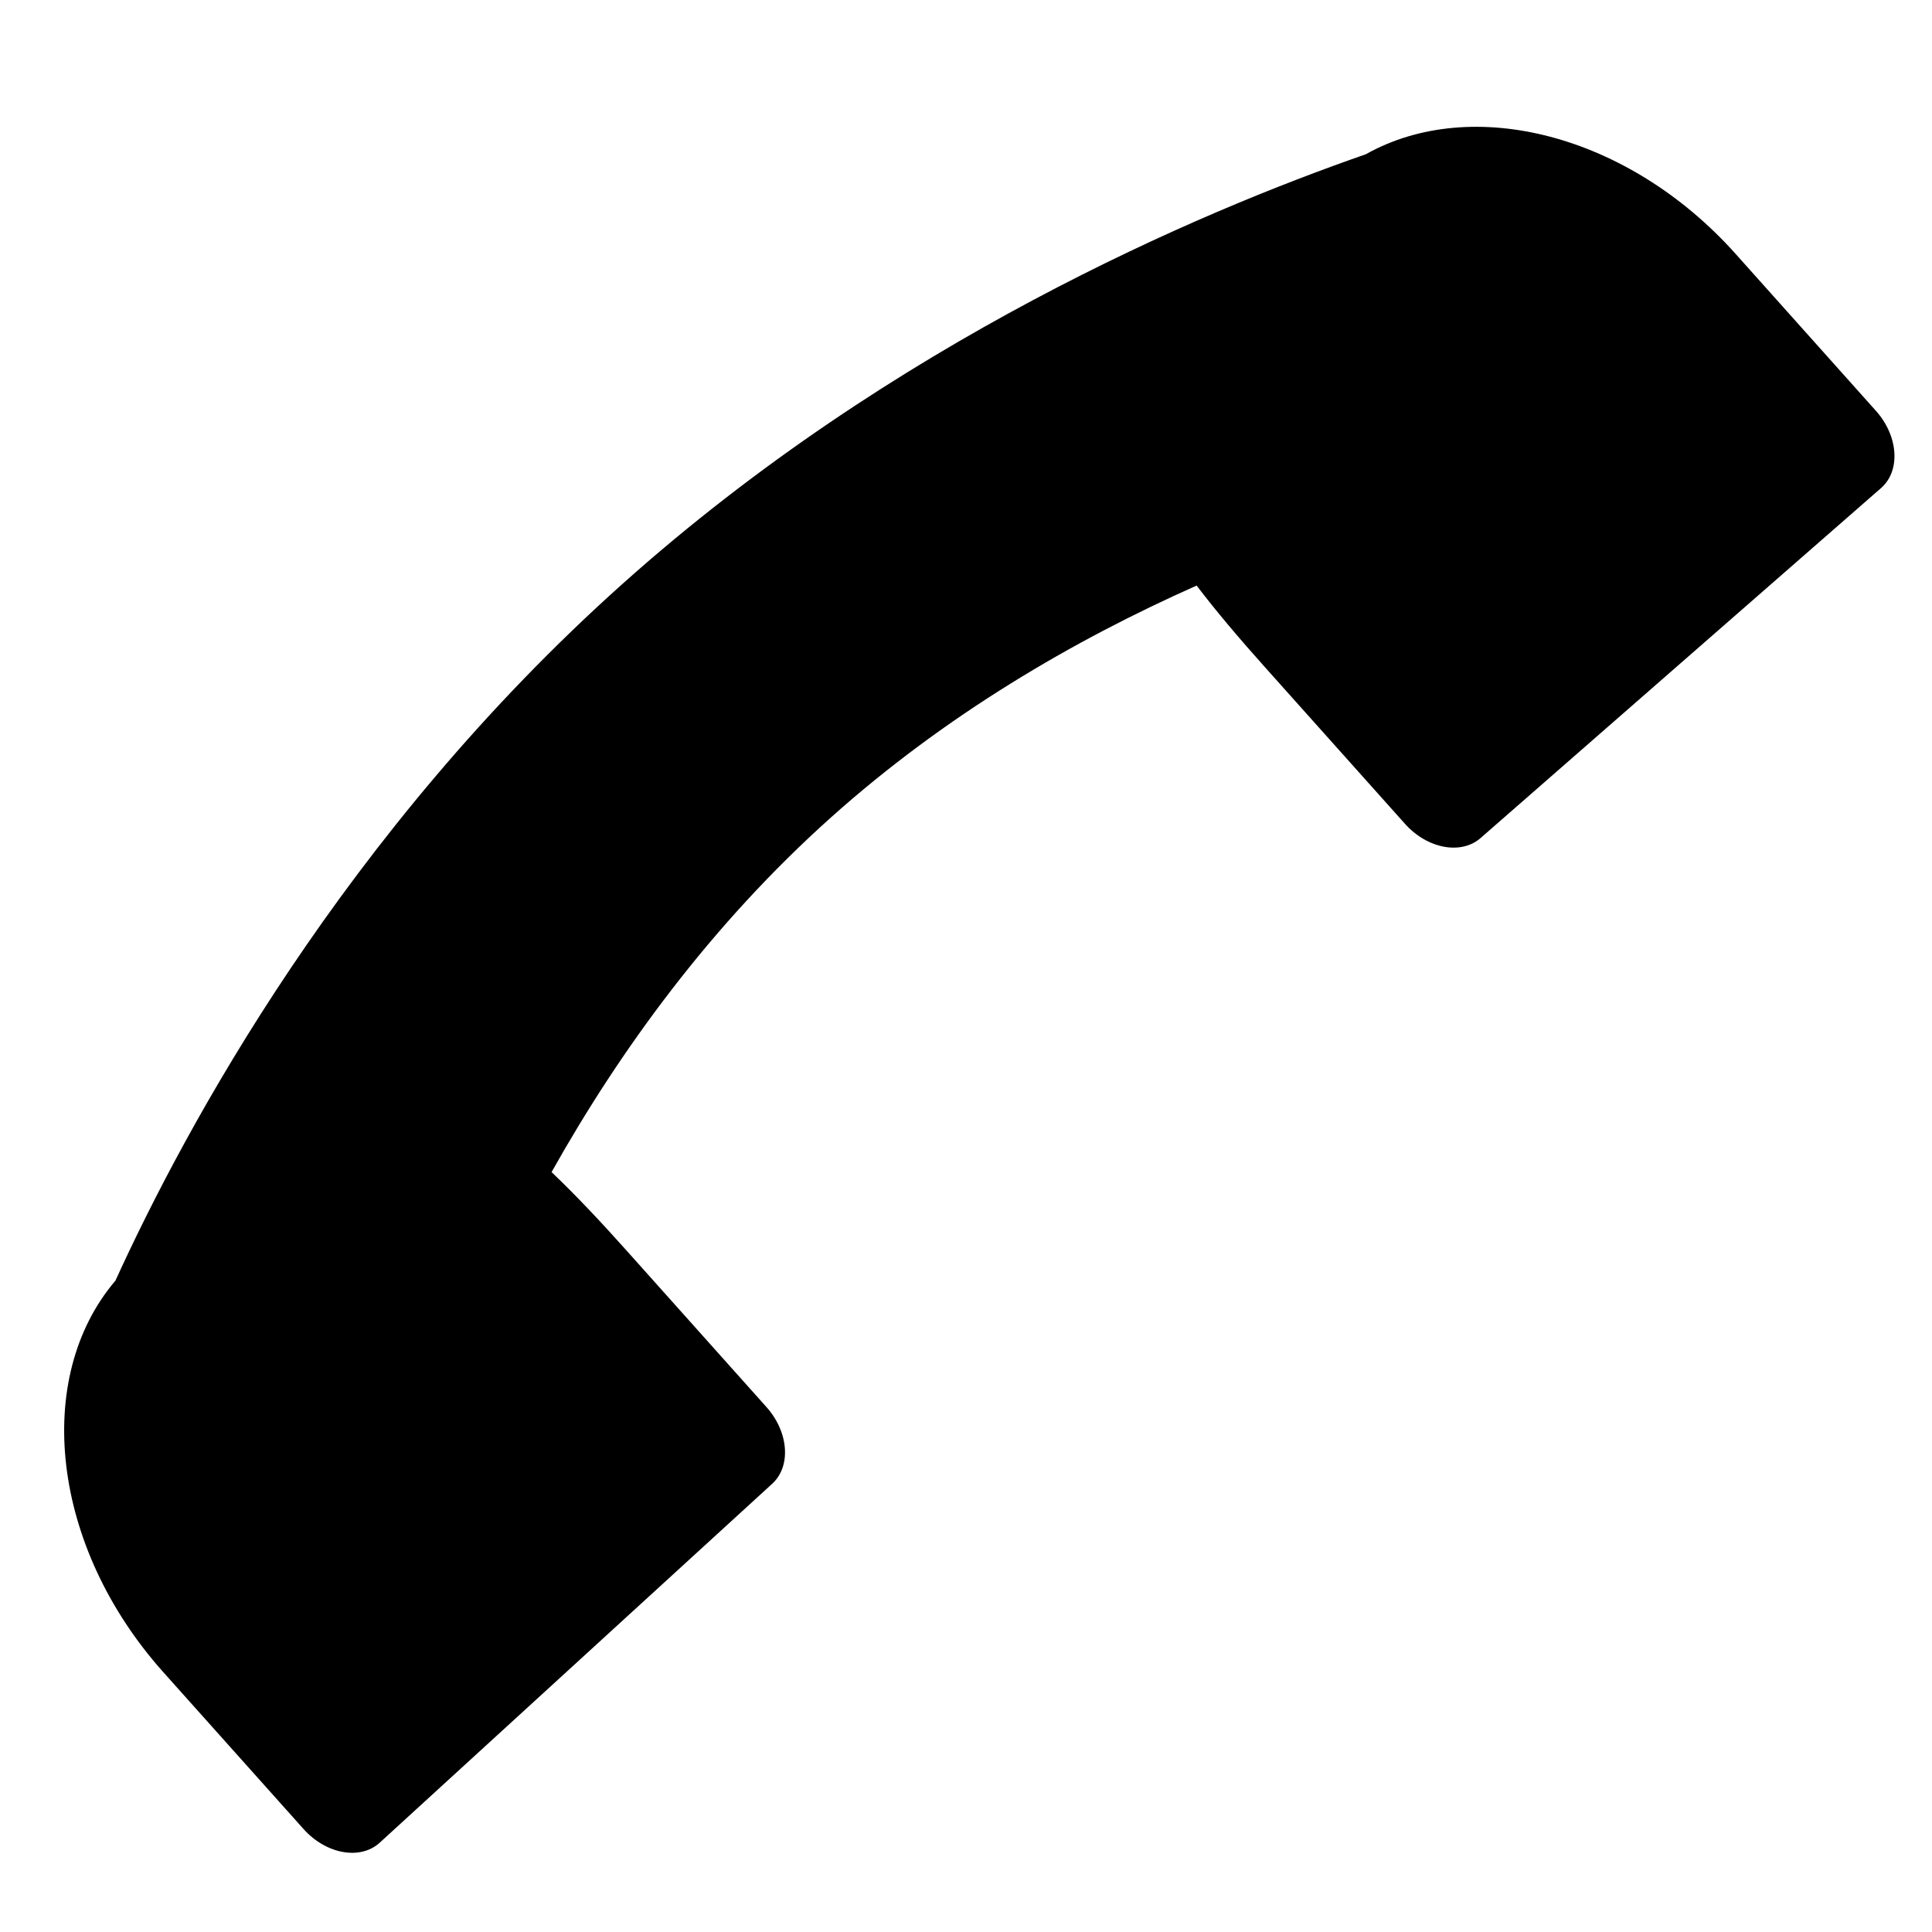 <?xml version="1.0" encoding="utf-8"?>
<!-- Generator: Adobe Illustrator 17.1.0, SVG Export Plug-In . SVG Version: 6.00 Build 0)  -->
<!DOCTYPE svg PUBLIC "-//W3C//DTD SVG 1.1//EN" "http://www.w3.org/Graphics/SVG/1.1/DTD/svg11.dtd">
<svg version="1.1" xmlns="http://www.w3.org/2000/svg" xmlns:xlink="http://www.w3.org/1999/xlink" x="0px" y="0px"
	 viewBox="0 0 512 512" style="enable-background:new 0 0 512 512;" xml:space="preserve">
<g id="レイヤー_1">
</g>
<g id="レイヤー_2">
</g>
<g id="レイヤー_3">
</g>
<g id="レイヤー_4">
</g>
<g id="レイヤー_5">
</g>
<g id="レイヤー_6">
</g>
<g id="レイヤー_7">
</g>
<g id="レイヤー_8">
</g>
<g id="レイヤー_9">
</g>
<g id="レイヤー_10">
</g>
<g id="レイヤー_11">
</g>
<g id="レイヤー_12">
</g>
<g id="レイヤー_13">
</g>
<g id="レイヤー_14">
</g>
<g id="レイヤー_15">
</g>
<g id="レイヤー_16">
</g>
<g id="レイヤー_17">
</g>
<g id="レイヤー_18">
</g>
<g id="レイヤー_19">
</g>
<g id="レイヤー_20">
</g>
<g id="レイヤー_21">
</g>
<g id="レイヤー_22">
</g>
<g id="レイヤー_23">
</g>
<g id="レイヤー_24">
</g>
<g id="レイヤー_25">
</g>
<g id="レイヤー_26">
</g>
<g id="レイヤー_27">
</g>
<g id="レイヤー_28">
</g>
<g id="レイヤー_29">
</g>
<g id="レイヤー_30">
</g>
<g id="レイヤー_31">
</g>
<g id="レイヤー_32">
</g>
<g id="レイヤー_33">
</g>
<g id="レイヤー_34">
</g>
<g id="レイヤー_35">
</g>
<g id="レイヤー_36">
</g>
<g id="レイヤー_37">
</g>
<g id="レイヤー_38">
</g>
<g id="レイヤー_39">
</g>
<g id="レイヤー_40">
</g>
<g id="レイヤー_41">
</g>
<g id="レイヤー_42">
</g>
<g id="レイヤー_43">
</g>
<g id="レイヤー_44">
</g>
<g id="レイヤー_45">
</g>
<g id="レイヤー_46">
</g>
<g id="レイヤー_47">
</g>
<g id="レイヤー_48">
</g>
<g id="レイヤー_49">
</g>
<g id="レイヤー_50">
</g>
<g id="レイヤー_51">
</g>
<g id="レイヤー_52">
</g>
<g id="レイヤー_53">
</g>
<g id="レイヤー_54">
</g>
<g id="レイヤー_55">
</g>
<g id="レイヤー_56">
</g>
<g id="レイヤー_57">
</g>
<g id="レイヤー_58">
</g>
<g id="レイヤー_59">
</g>
<g id="レイヤー_60">
</g>
<g id="レイヤー_61">
</g>
<g id="レイヤー_62">
</g>
<g id="レイヤー_63">
</g>
<g id="レイヤー_64">
</g>
<g id="レイヤー_65">
</g>
<g id="レイヤー_66">
</g>
<g id="レイヤー_67">
</g>
<g id="レイヤー_68">
</g>
<g id="レイヤー_69">
</g>
<g id="レイヤー_70">
</g>
<g id="レイヤー_71">
</g>
<g id="レイヤー_72">
</g>
<g id="レイヤー_73">
</g>
<g id="レイヤー_74">
</g>
<g id="レイヤー_75">
</g>
<g id="レイヤー_76">
</g>
<g id="レイヤー_77">
</g>
<g id="レイヤー_78">
</g>
<g id="レイヤー_79">
</g>
<g id="レイヤー_80">
</g>
<g id="レイヤー_81">
</g>
<g id="レイヤー_82">
</g>
<g id="レイヤー_83">
</g>
<g id="レイヤー_84">
</g>
<g id="レイヤー_85">
</g>
<g id="レイヤー_86">
</g>
<g id="レイヤー_87">
	<path d="M182.667,220"/>
	<path d="M361.952,40.882c-44.223,15.371-125.285,49.752-196.921,113.796C91.125,220.752,49.027,298.929,30.595,339.374
		c-21.957,25.791-17.016,70.549,12.68,103.765l37.148,41.552c5.956,6.663,14.967,8.324,20.126,3.712l104.007-95.112
		c5.159-4.612,4.513-13.752-1.443-20.415l-37.148-41.552c-6.736-7.535-13.326-14.549-19.793-20.706
		c18.152-32.352,42.282-65.593,74.155-94.088c30.127-26.934,63.962-46.759,96.788-61.348c5.326,6.987,11.45,14.183,18.059,21.575
		l37.148,41.552c5.956,6.663,14.967,8.324,20.126,3.712l106.122-92.746c5.159-4.612,4.513-13.752-1.443-20.415l-37.148-41.552
		C431.547,35.505,390.077,25.088,361.952,40.882z"/>
</g>
</svg>
